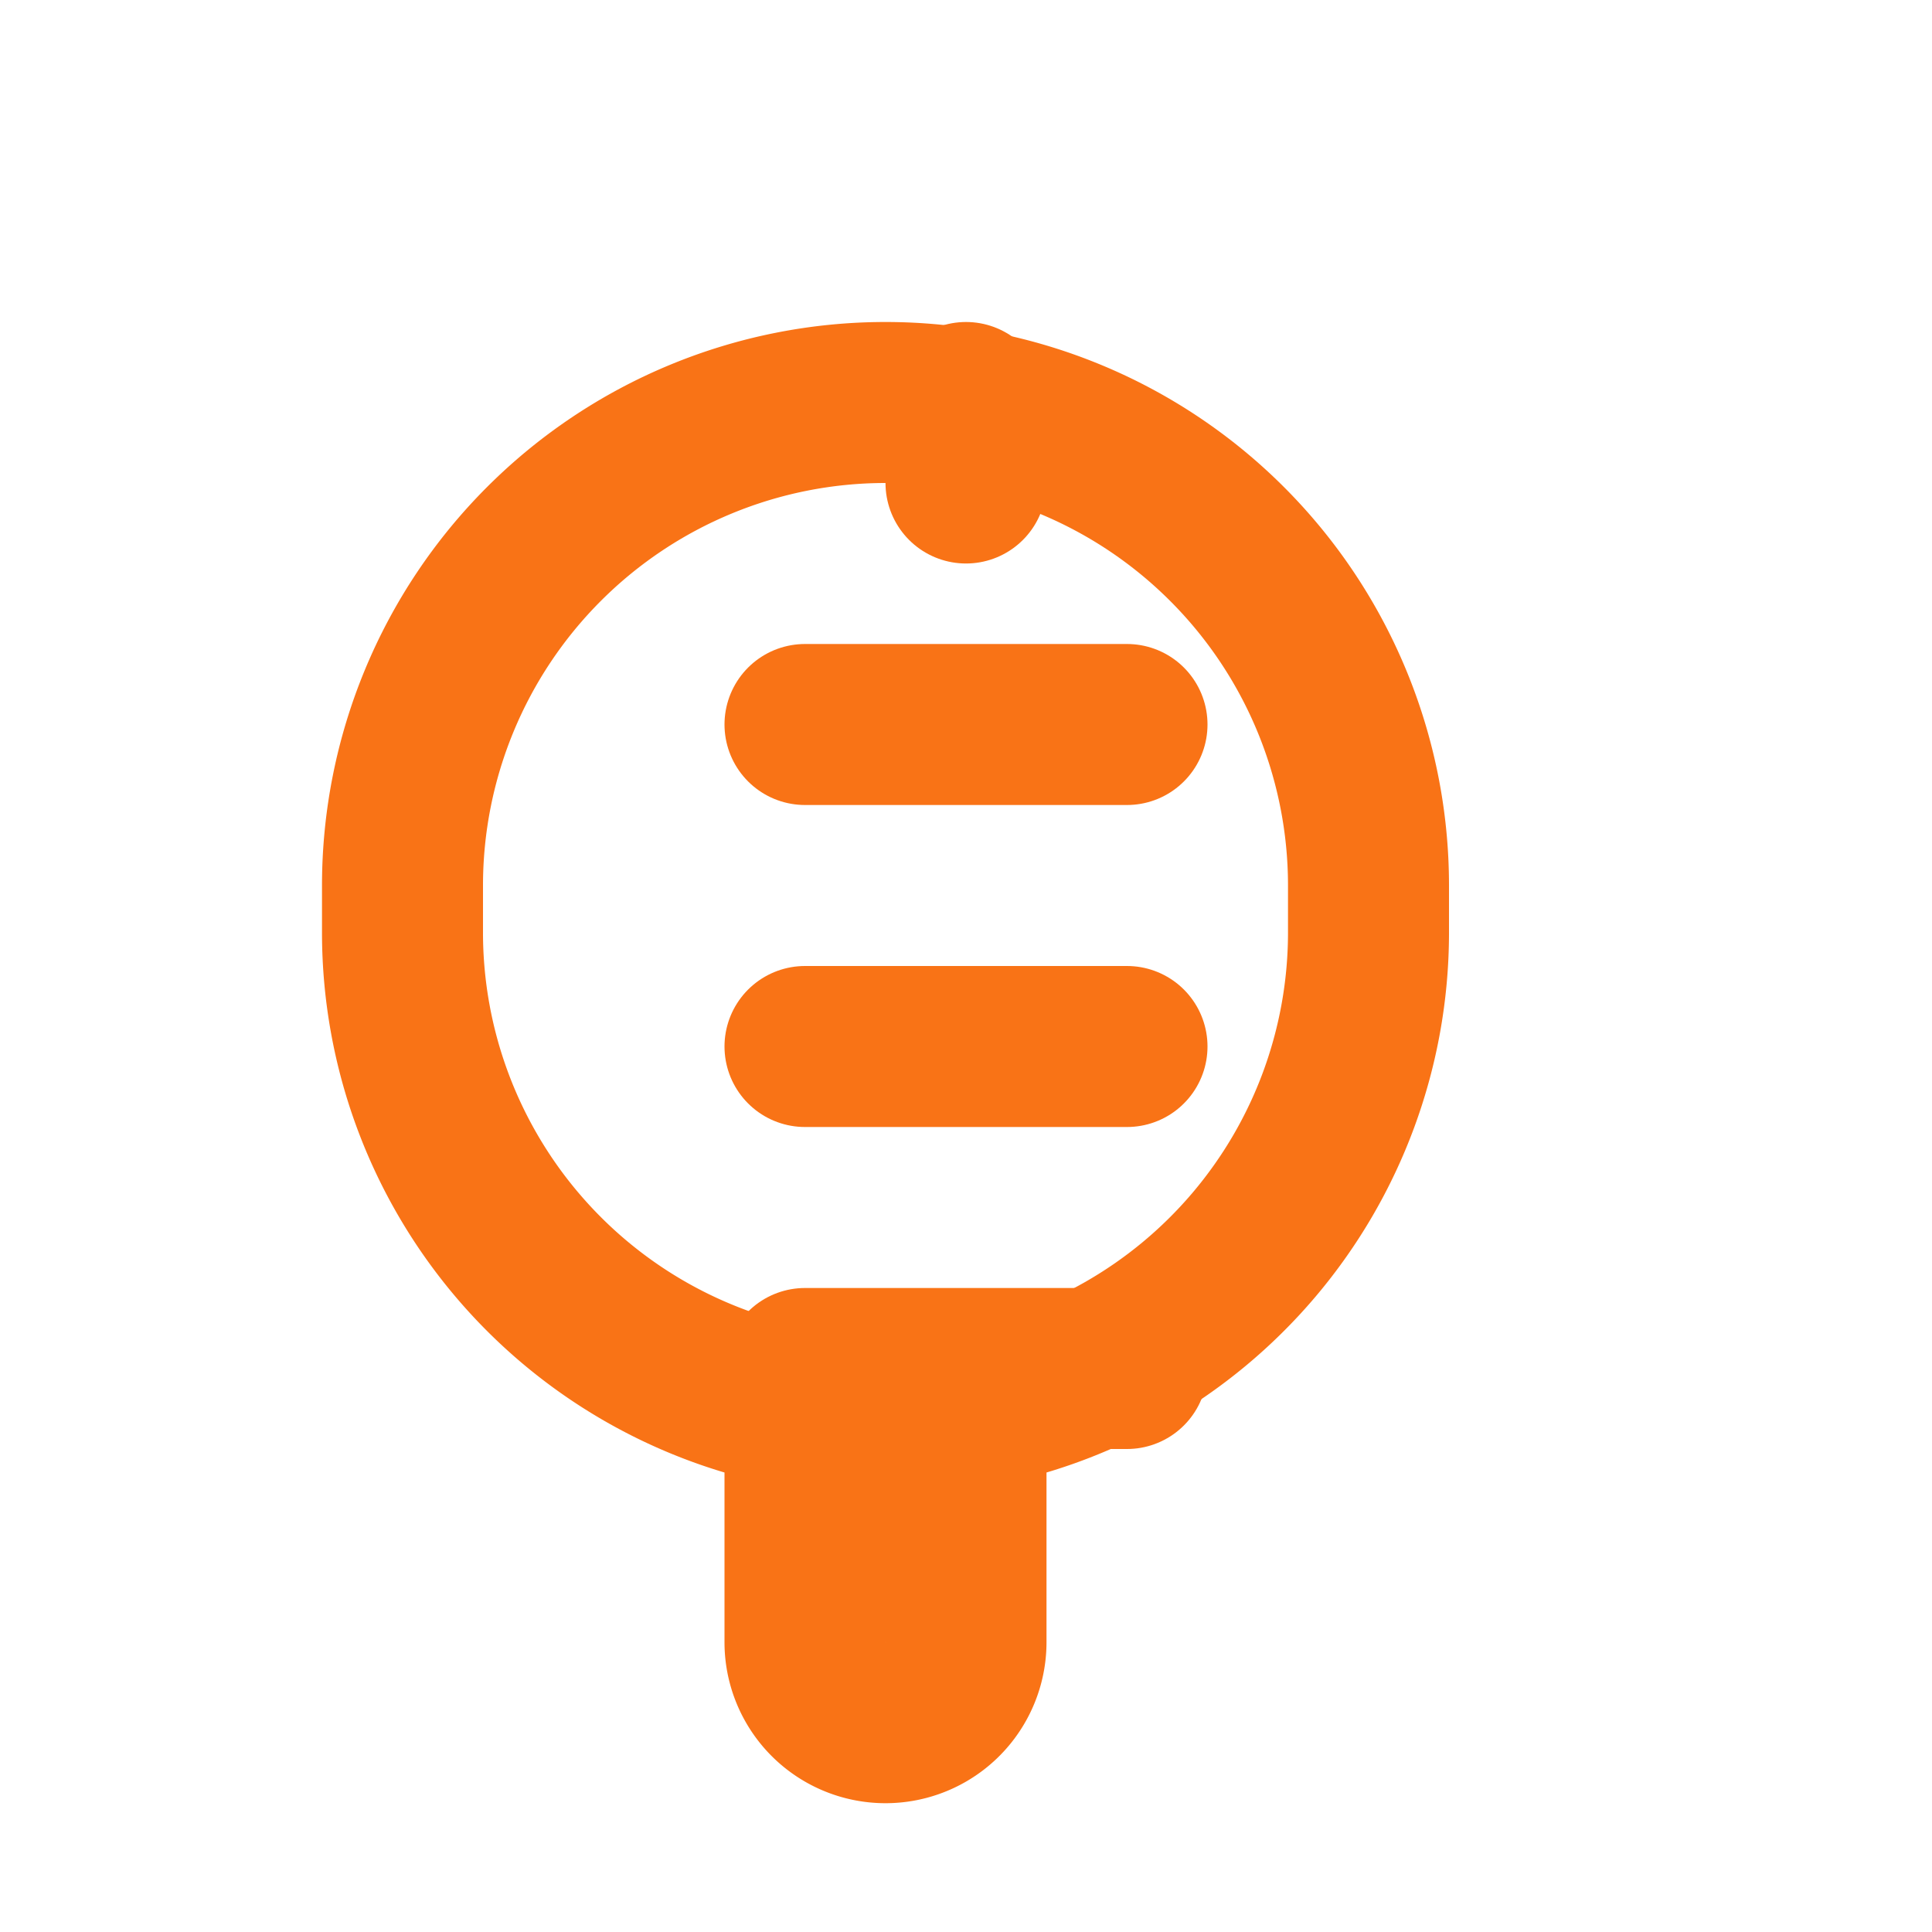 <svg xmlns="http://www.w3.org/2000/svg" width="64" height="64" viewBox="0 0 24 24" fill="none" stroke="#f97316" stroke-width="2" stroke-linecap="round" stroke-linejoin="round">
  <path d="M17 11.6V11a6 6 0 0 0-12 0v.6a6 6 0 0 0 5 5.9v2.9a1 1 0 0 0 2 0v-2.9a6 6 0 0 0 5-5.9z"/>
  <path d="M12 5v1"/>
  <path d="M10 9h4"/>
  <path d="M10 13h4"/>
  <path d="M10 17h4"/>
</svg>
